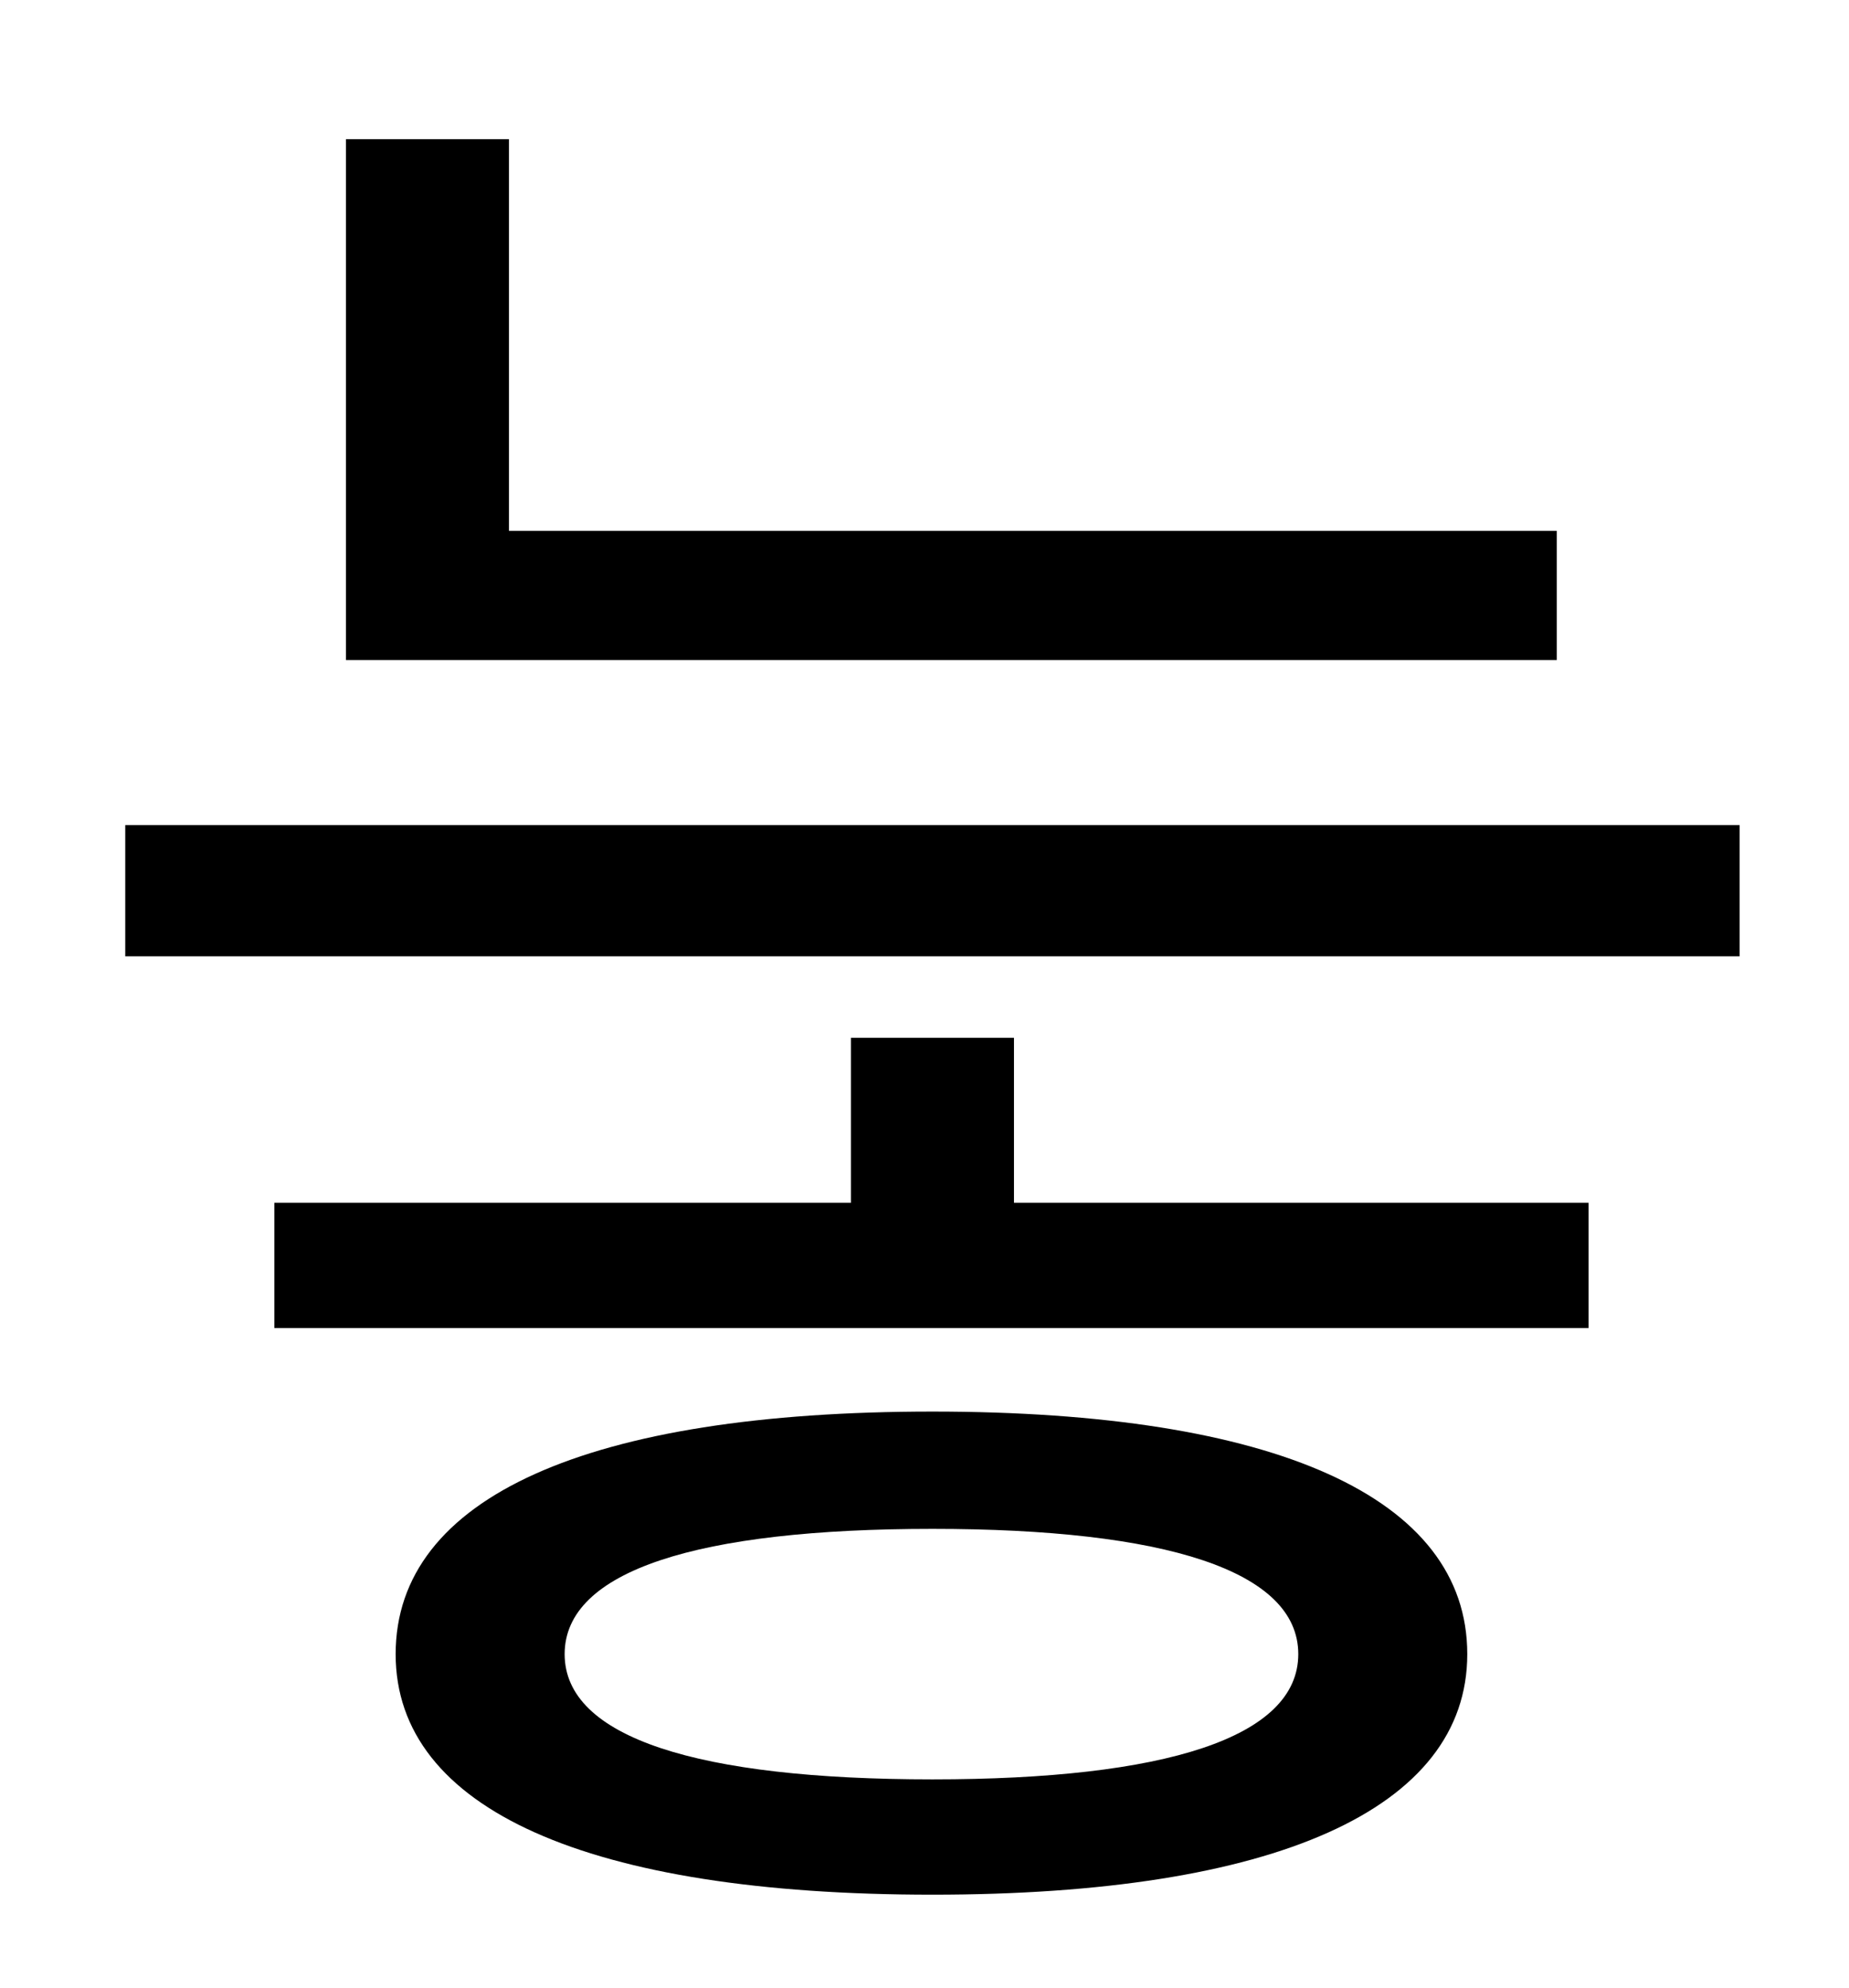 <?xml version="1.0" standalone="no"?>
<!DOCTYPE svg PUBLIC "-//W3C//DTD SVG 1.1//EN" "http://www.w3.org/Graphics/SVG/1.1/DTD/svg11.dtd" >
<svg xmlns="http://www.w3.org/2000/svg" xmlns:xlink="http://www.w3.org/1999/xlink" version="1.1" viewBox="-10 0 930 1000">
   <path fill="currentColor"
d="M773 267v65h-609v-262h82v197h527zM459 895c117 0 184 -21 184 -63s-67 -63 -184 -63c-118 0 -185 21 -185 63s67 63 185 63zM459 710c172 0 269 43 269 122c0 78 -97 121 -269 121c-173 0 -270 -43 -270 -121c0 -79 97 -122 270 -122zM500 522v83h289v63h-661v-63h290
v-83h82zM53 415h812v66h-812v-66z" />
</svg>
